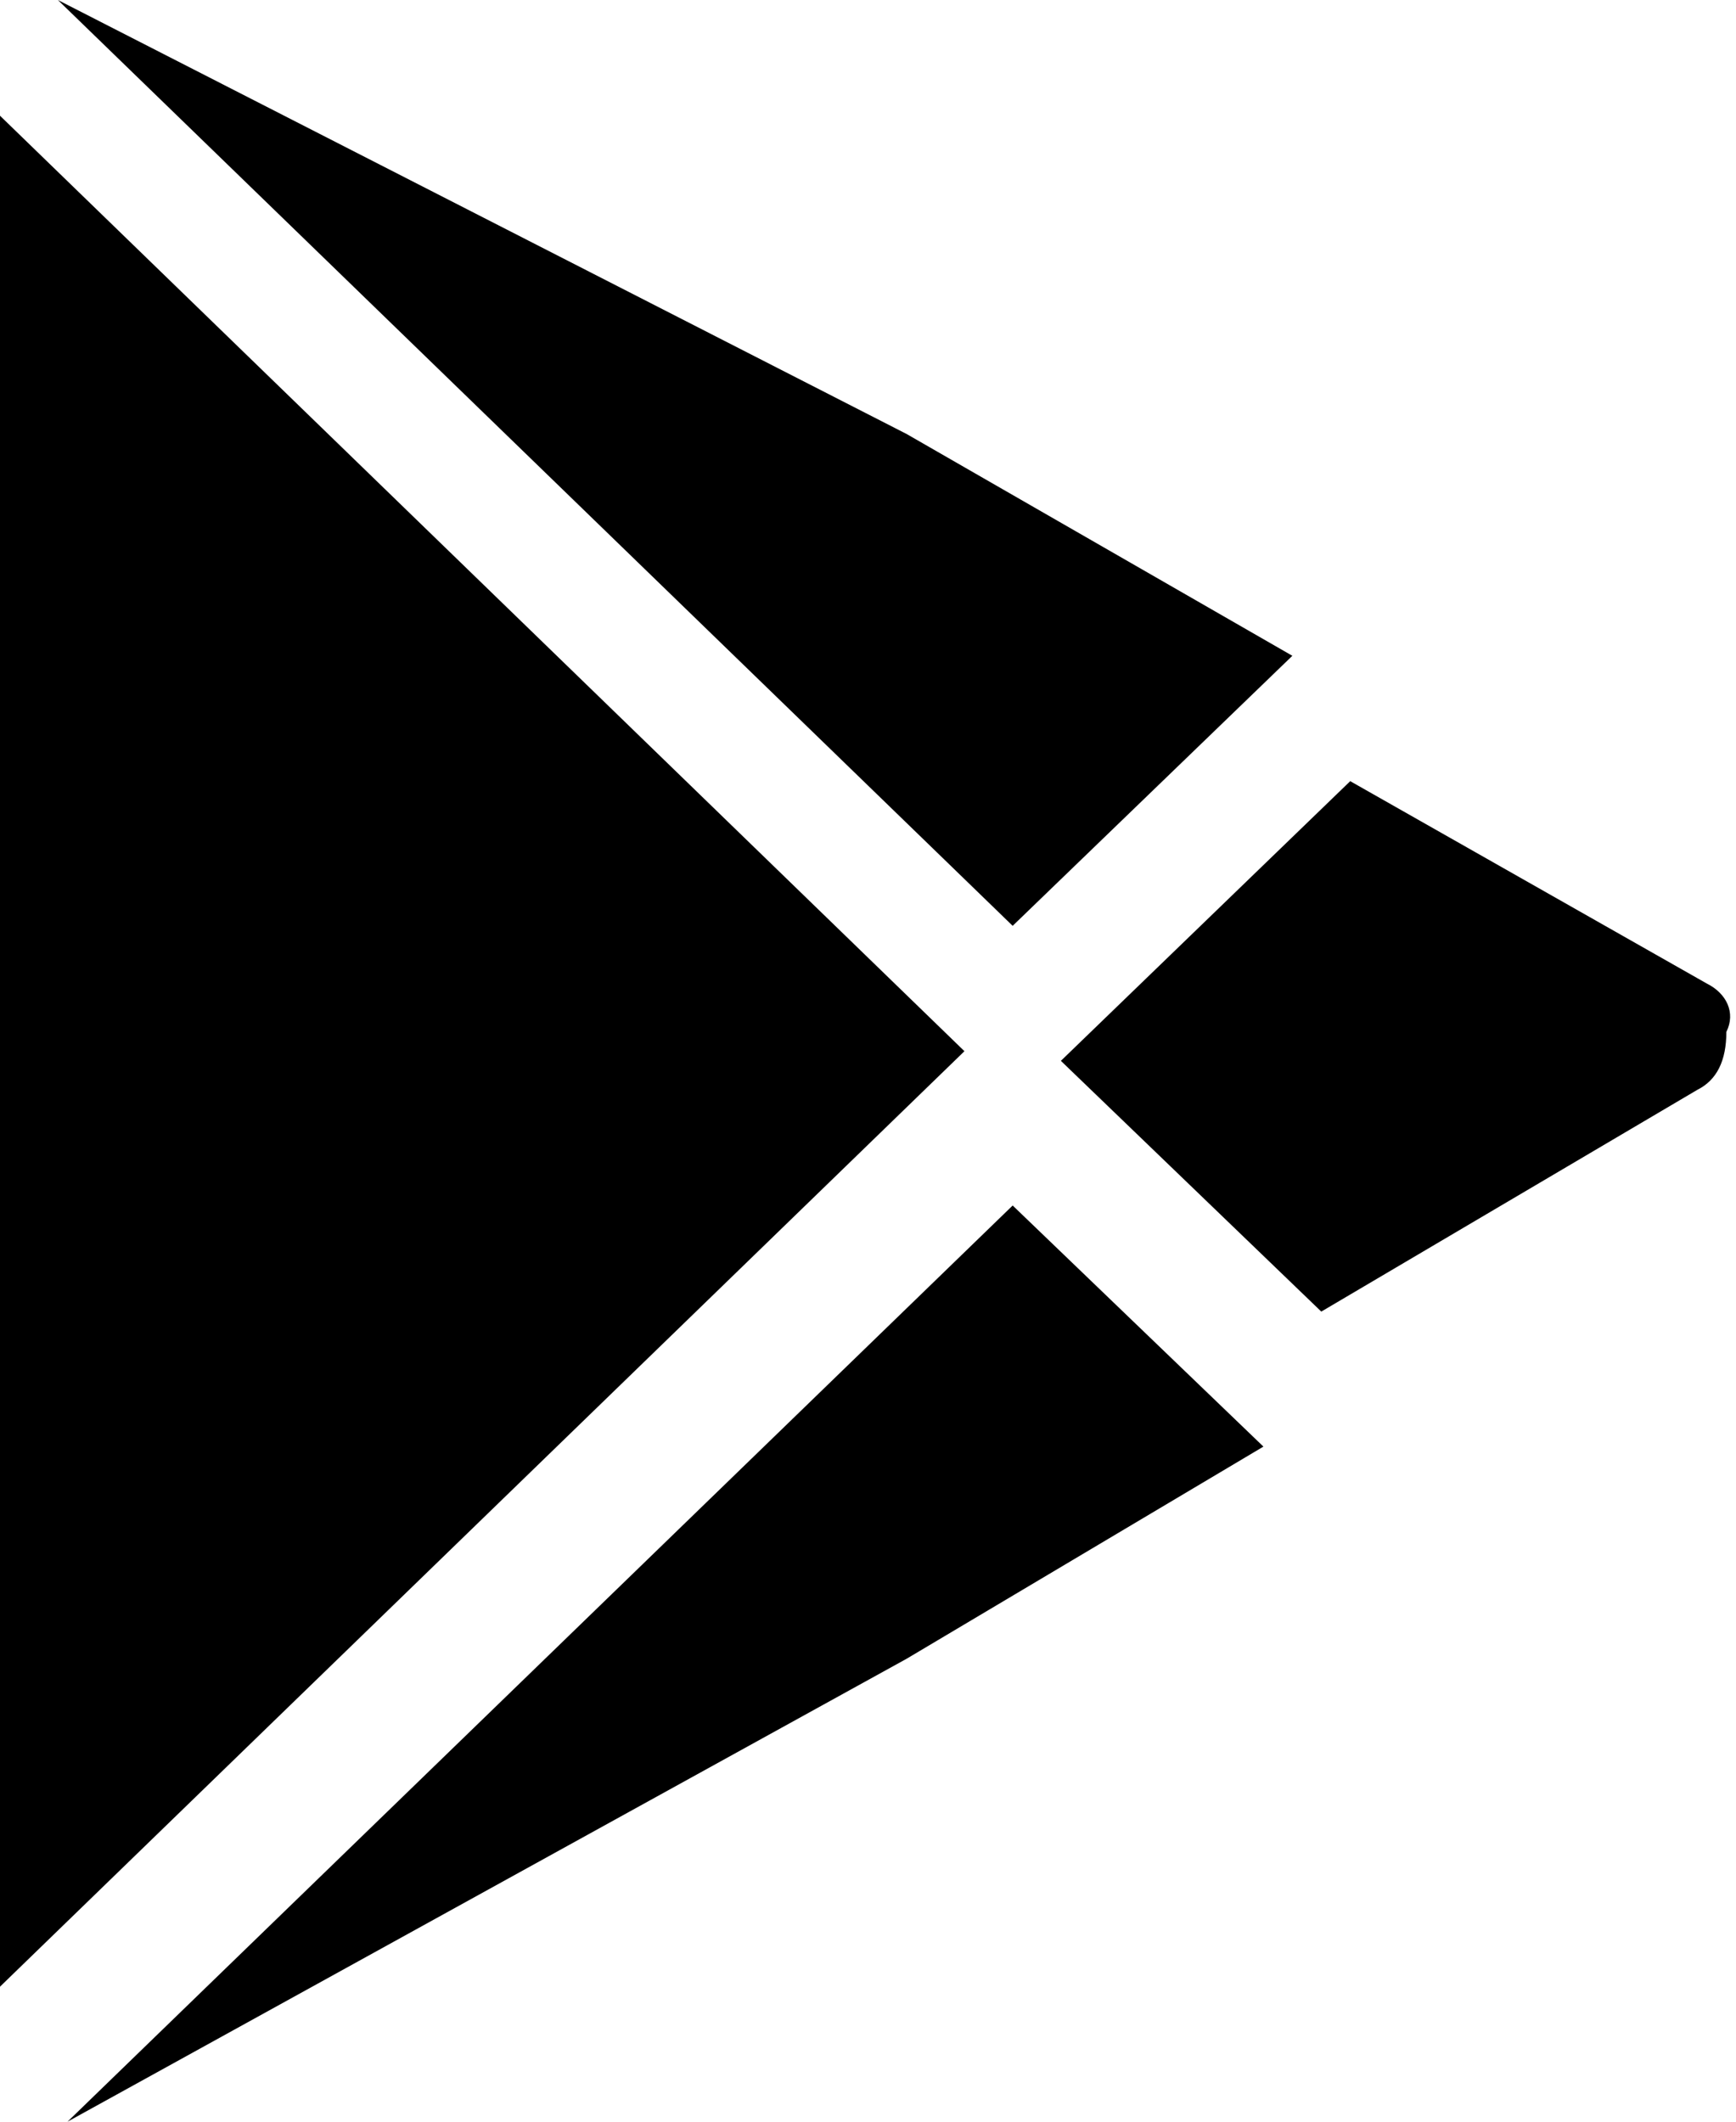 <svg xmlns="http://www.w3.org/2000/svg" viewBox="0 0 18 22"><path d="M17.7 10.2L14 8.1 11 11l2.7 2.6 3.9-2.3c.2-.1.3-.3.3-.6.1-.2 0-.4-.2-.5zm-4.3-3.4l-4-2.3L.6 0l9.9 9.6 2.9-2.8zM.7 22l8.7-4.8 3.7-2.2-2.6-2.5L.7 22zM0 1.2v19.4l10-9.7L0 1.2z"/></svg>